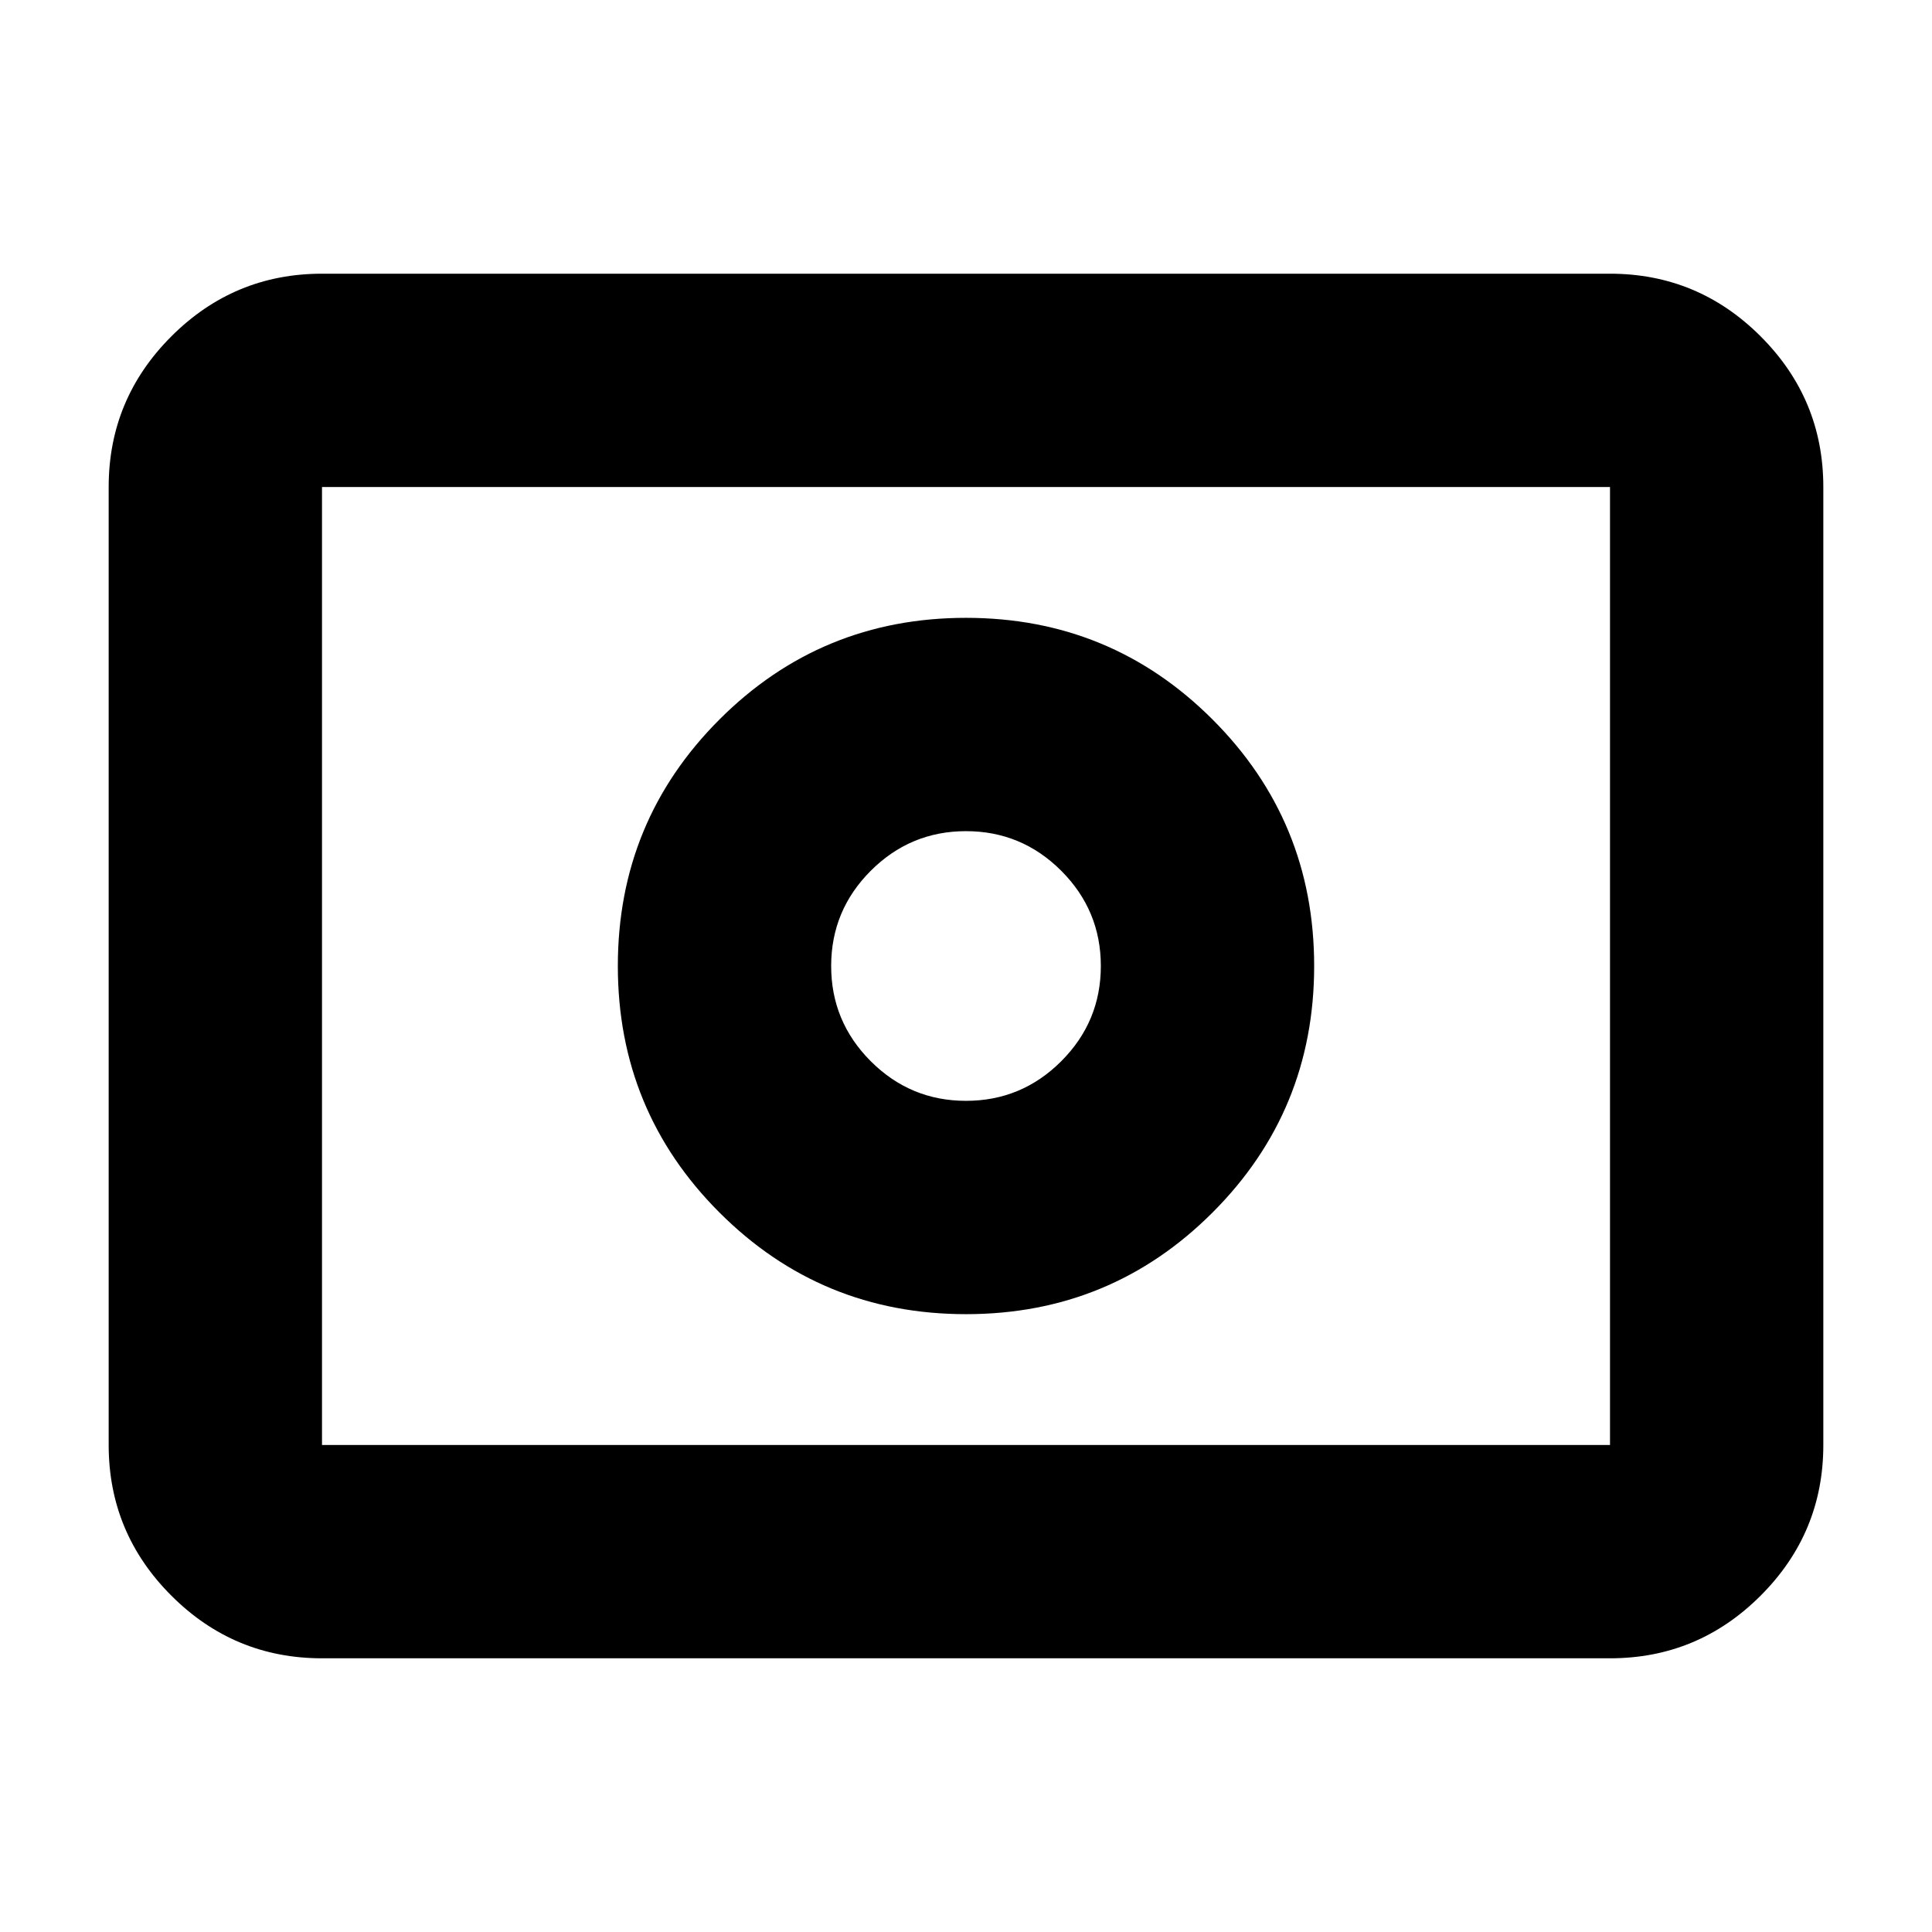 <svg xmlns="http://www.w3.org/2000/svg" height="24" viewBox="0 -960 960 960" width="24"><path d="M480-413q-27.64 0-47.32-19.68T413-480q0-27.64 19.68-47.32T480-547q27.64 0 47.32 19.68T547-480q0 27.64-19.68 47.32T480-413Zm0 106q72 0 122.5-50.5T653-480q0-72-50.5-122.5T480-653q-72 0-122.5 50.5T307-480q0 72 50.5 122.5T480-307ZM160-136q-43.72 0-74.86-31.14Q54-198.27 54-242v-476q0-43.72 31.14-74.86T160-824h640q43.72 0 74.86 31.14T906-718v476q0 43.73-31.14 74.86Q843.72-136 800-136H160Zm0-106h640v-476H160v476Zm0 0v-476 476Z"/></svg>